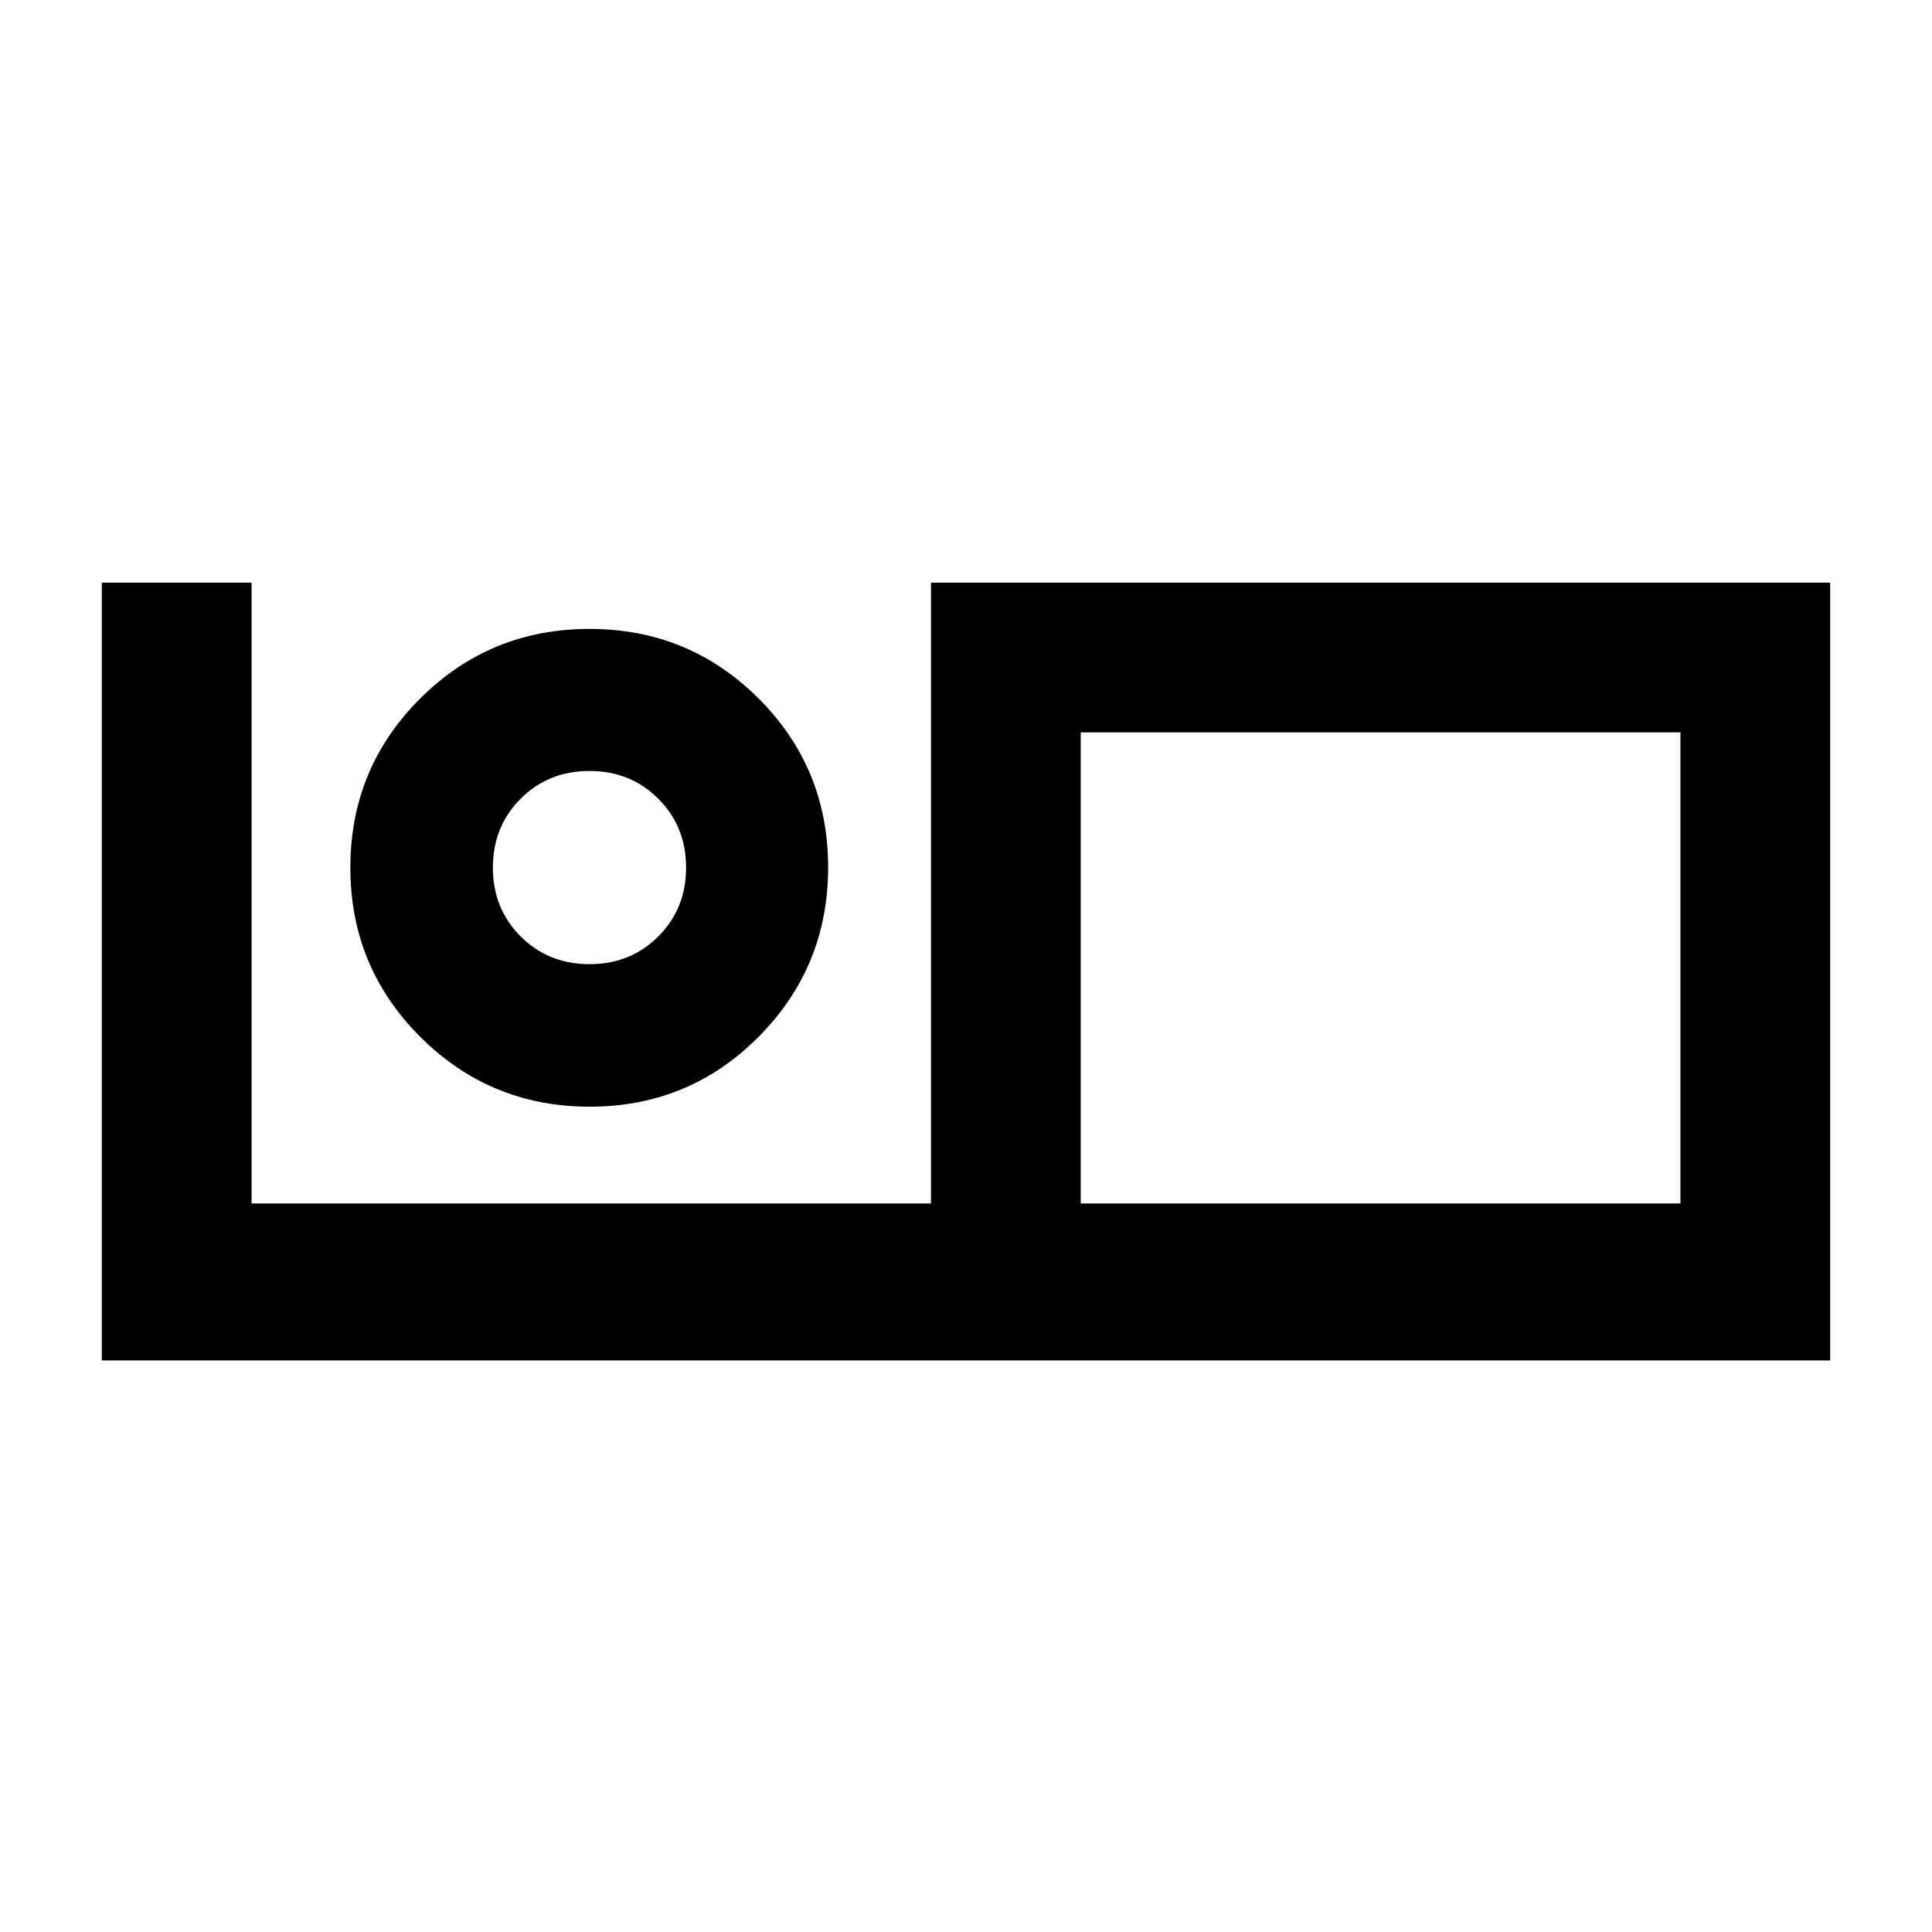 <svg xmlns="http://www.w3.org/2000/svg" height="20" viewBox="0 -960 960 960" width="20"><path d="M50.59-284v-386.5H125V-362h337.59v-308.5h446.82V-284H50.59ZM537-362h298v-234.09H537V-362Zm0-234.09V-362v-234.09Zm-243.99 186q49.42 0 83.96-34.75 34.53-34.76 34.53-84.17 0-49.42-34.59-83.96-34.6-34.53-84.01-34.53-49.42 0-84.12 34.59-34.69 34.6-34.69 84.01 0 49.42 34.75 84.12 34.76 34.69 84.17 34.69Zm-.1-70.82q-20.4 0-34.2-13.8-13.8-13.8-13.8-34.2 0-20.4 13.8-34.2 13.8-13.8 34.2-13.8 20.4 0 34.2 13.8 13.8 13.8 13.8 34.2 0 20.4-13.8 34.2-13.8 13.8-34.2 13.8Zm0-48Z"/></svg>